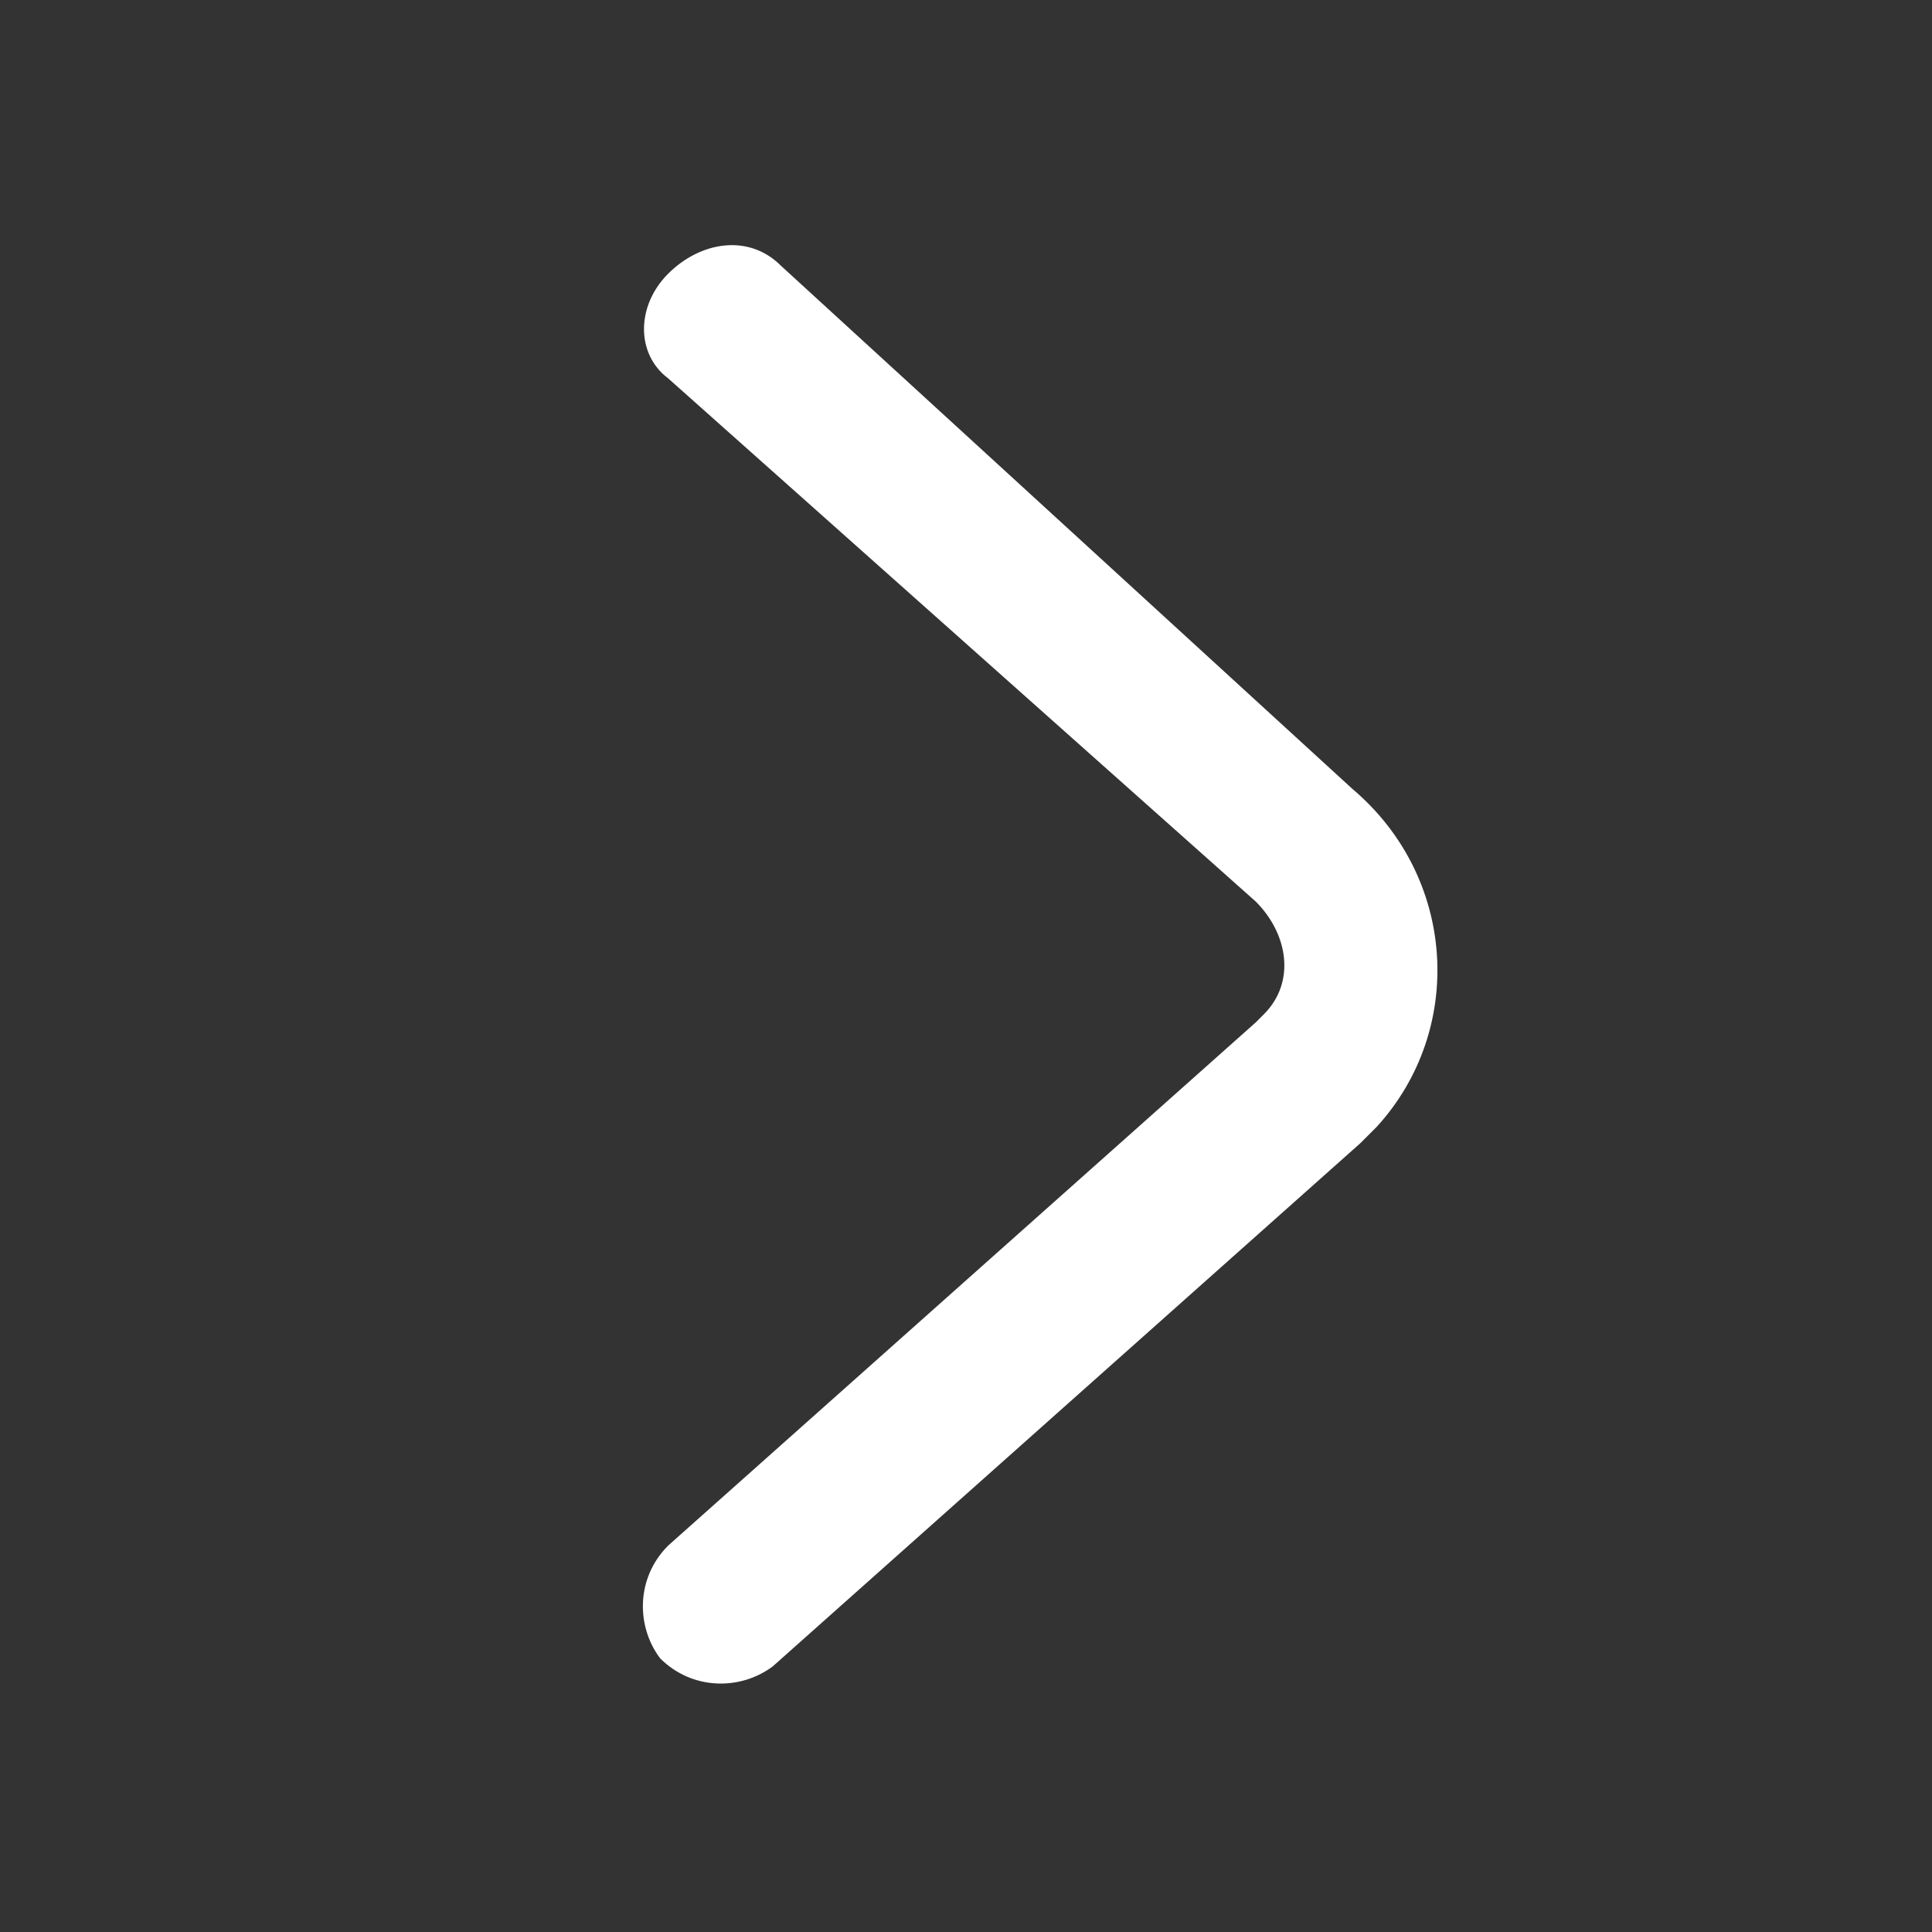 <?xml version="1.0" encoding="utf-8"?>
<!-- Generator: Adobe Illustrator 23.0.2, SVG Export Plug-In . SVG Version: 6.00 Build 0)  -->
<svg version="1.1" id="Calque_1" xmlns="http://www.w3.org/2000/svg" xmlns:xlink="http://www.w3.org/1999/xlink" x="0px" y="0px"
	 viewBox="0 0 24 24" style="enable-background:new 0 0 24 24;" xml:space="preserve">
<rect x="0" y="0" width="24" height="24" fill="#333333" stroke="none"/>
<style type="text/css">
	.st0{fill:#FFFFFF;}
</style>
<title>Bold/SVG/chevrons-right</title>
<desc>Created with Sketch.</desc>
<g id="Bold-Outline">
	<g id="chevrons-right">
		<path id="shape" class="st0" d="M8.3,4.7l7.3,6.5c0.4,0.4,0.5,1,0.1,1.4c0,0-0.1,0.1-0.1,0.1l-7.3,6.5c-0.4,0.4-0.4,1-0.1,1.4
			c0.4,0.4,1,0.4,1.4,0.1l7.3-6.5c0.1-0.1,0.2-0.2,0.2-0.2c1.1-1.2,1-3.1-0.3-4.2L9.7,3.3c-0.4-0.4-1-0.3-1.4,0.1
			C7.9,3.8,7.9,4.4,8.3,4.7z"/>
	</g>
</g>
</svg>

